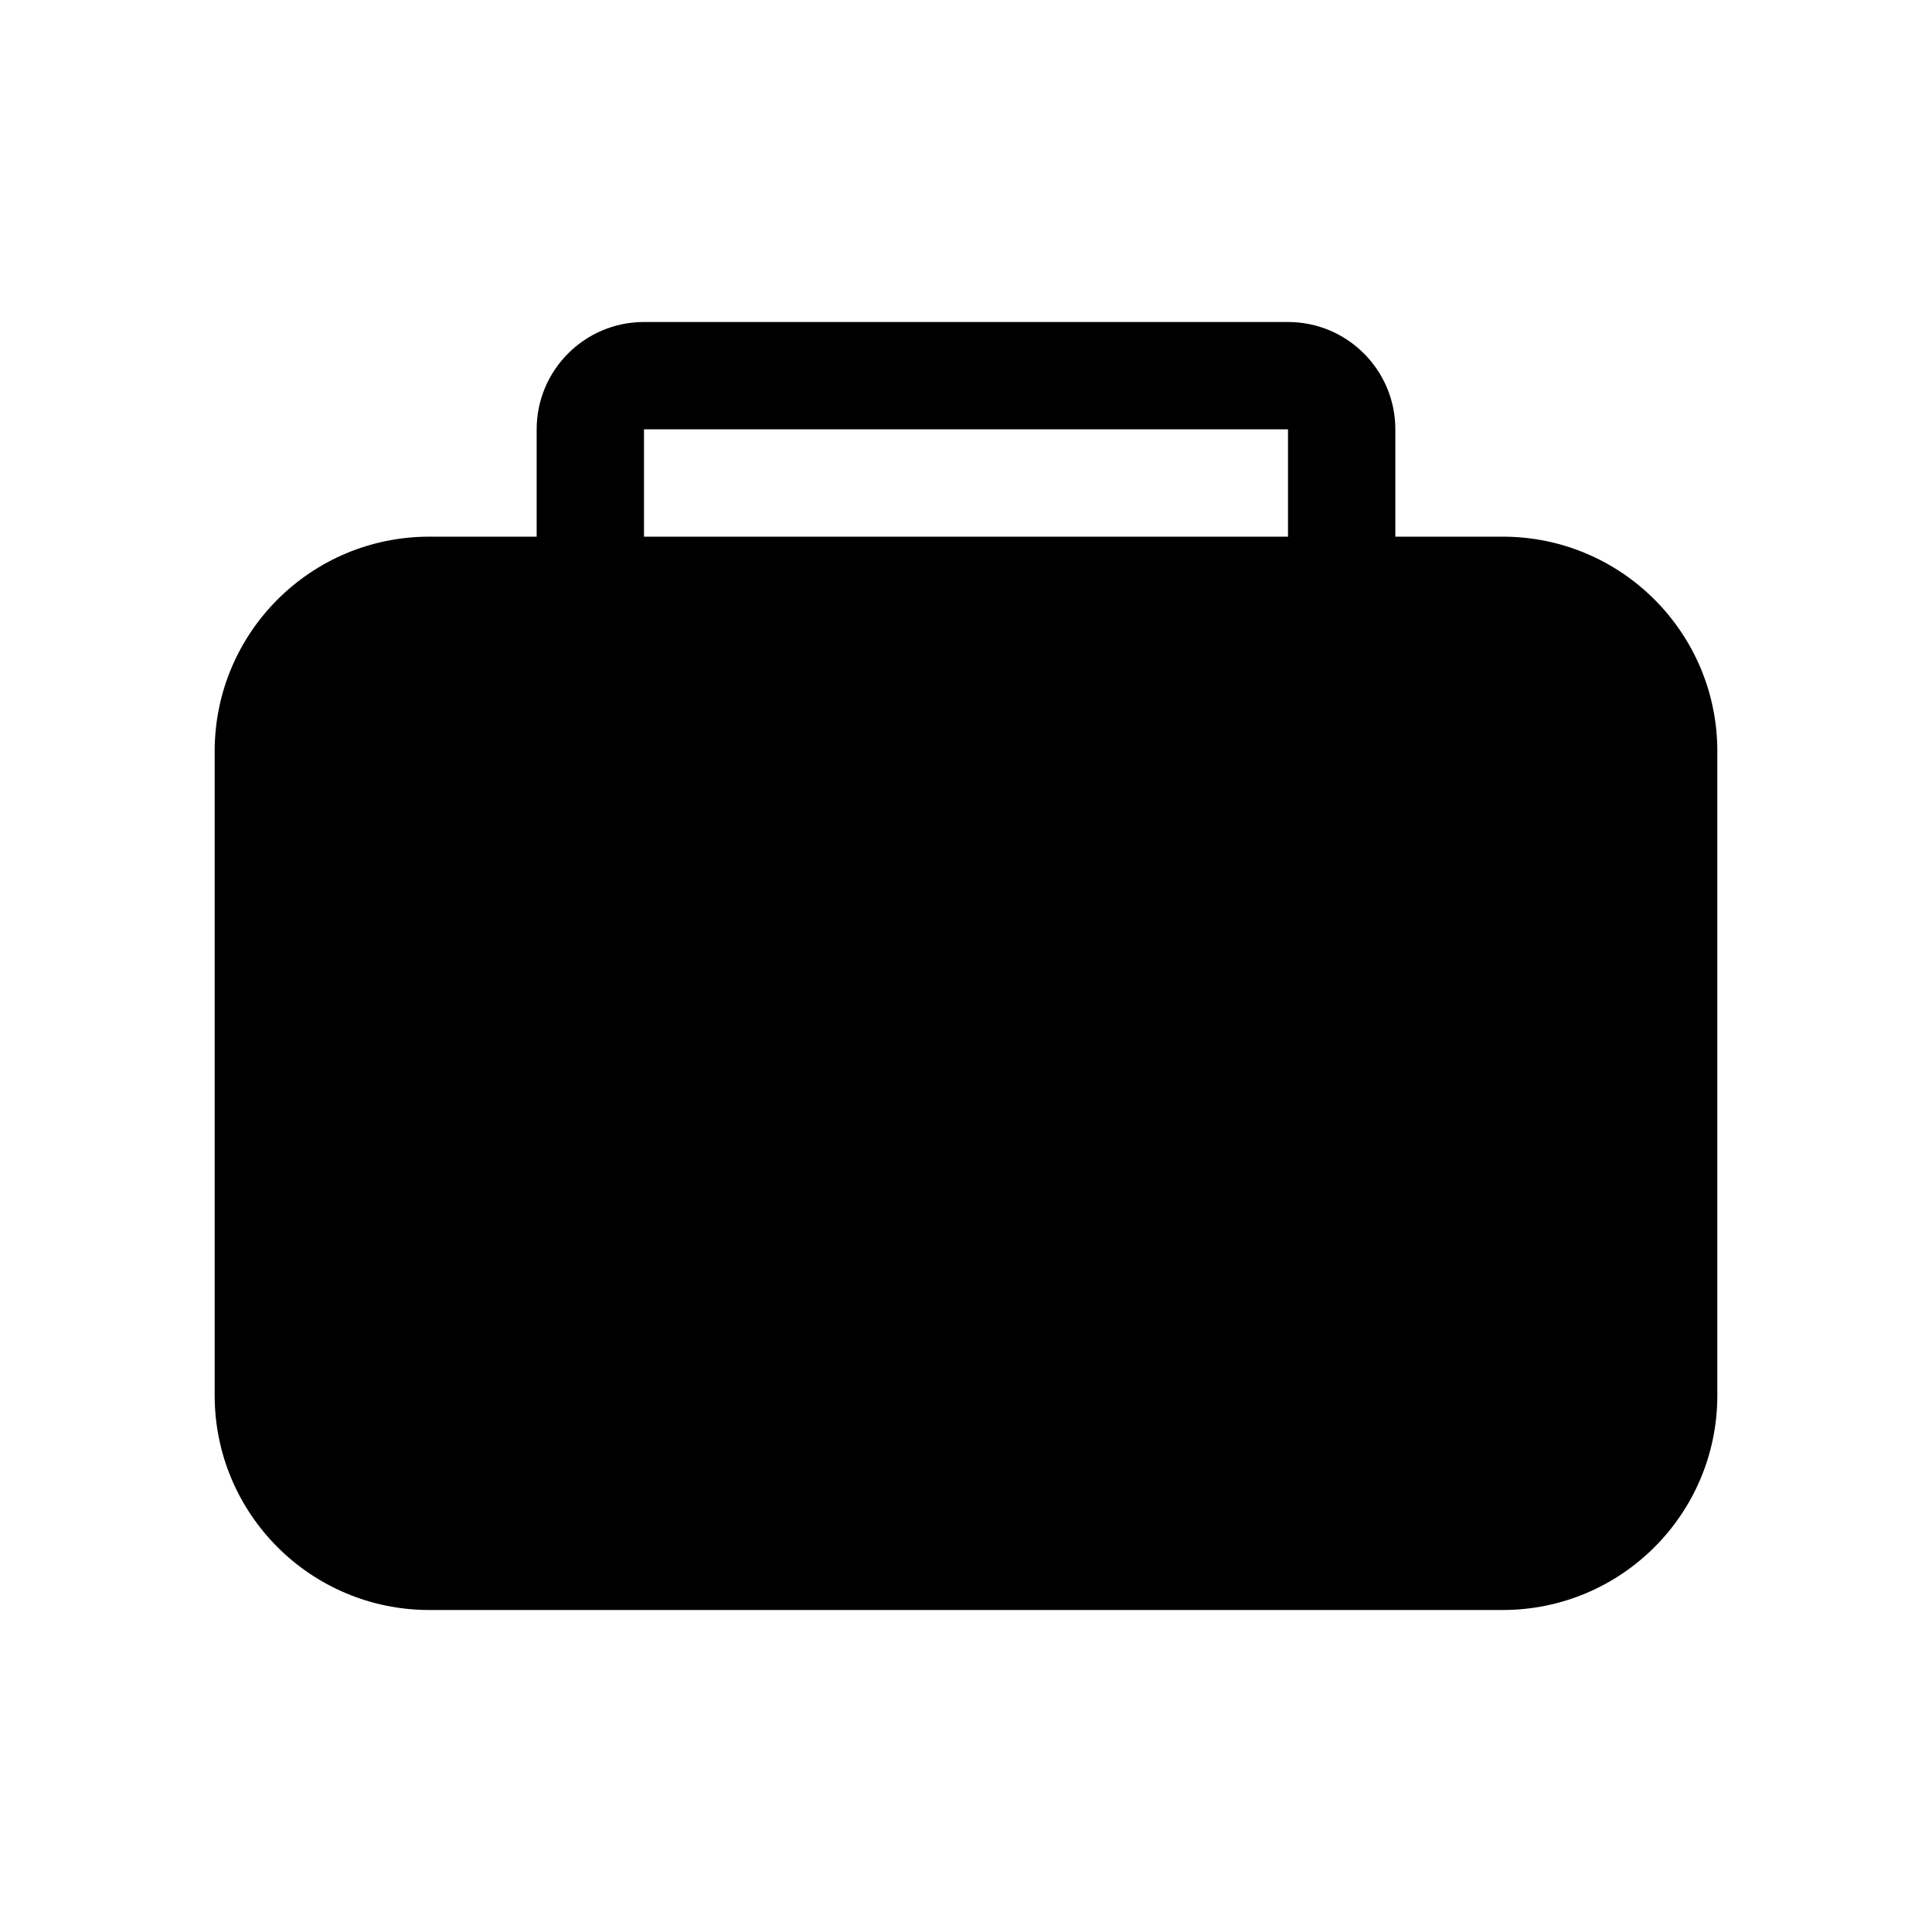 <svg width="18" height="18" viewBox="0 0 18 18" fill="none" xmlns="http://www.w3.org/2000/svg">
<path fill-rule="evenodd" clip-rule="evenodd" d="M5 4C5 3.448 5.448 3 6 3H12C12.552 3 13 3.448 13 4V5H14C15.105 5 16 5.895 16 7V13C16 14.105 15.105 15 14 15H4C2.895 15 2 14.105 2 13V7C2 5.895 2.895 5 4 5H5V4ZM12 4H6V5H12V4Z" fill="black"/>
</svg>
